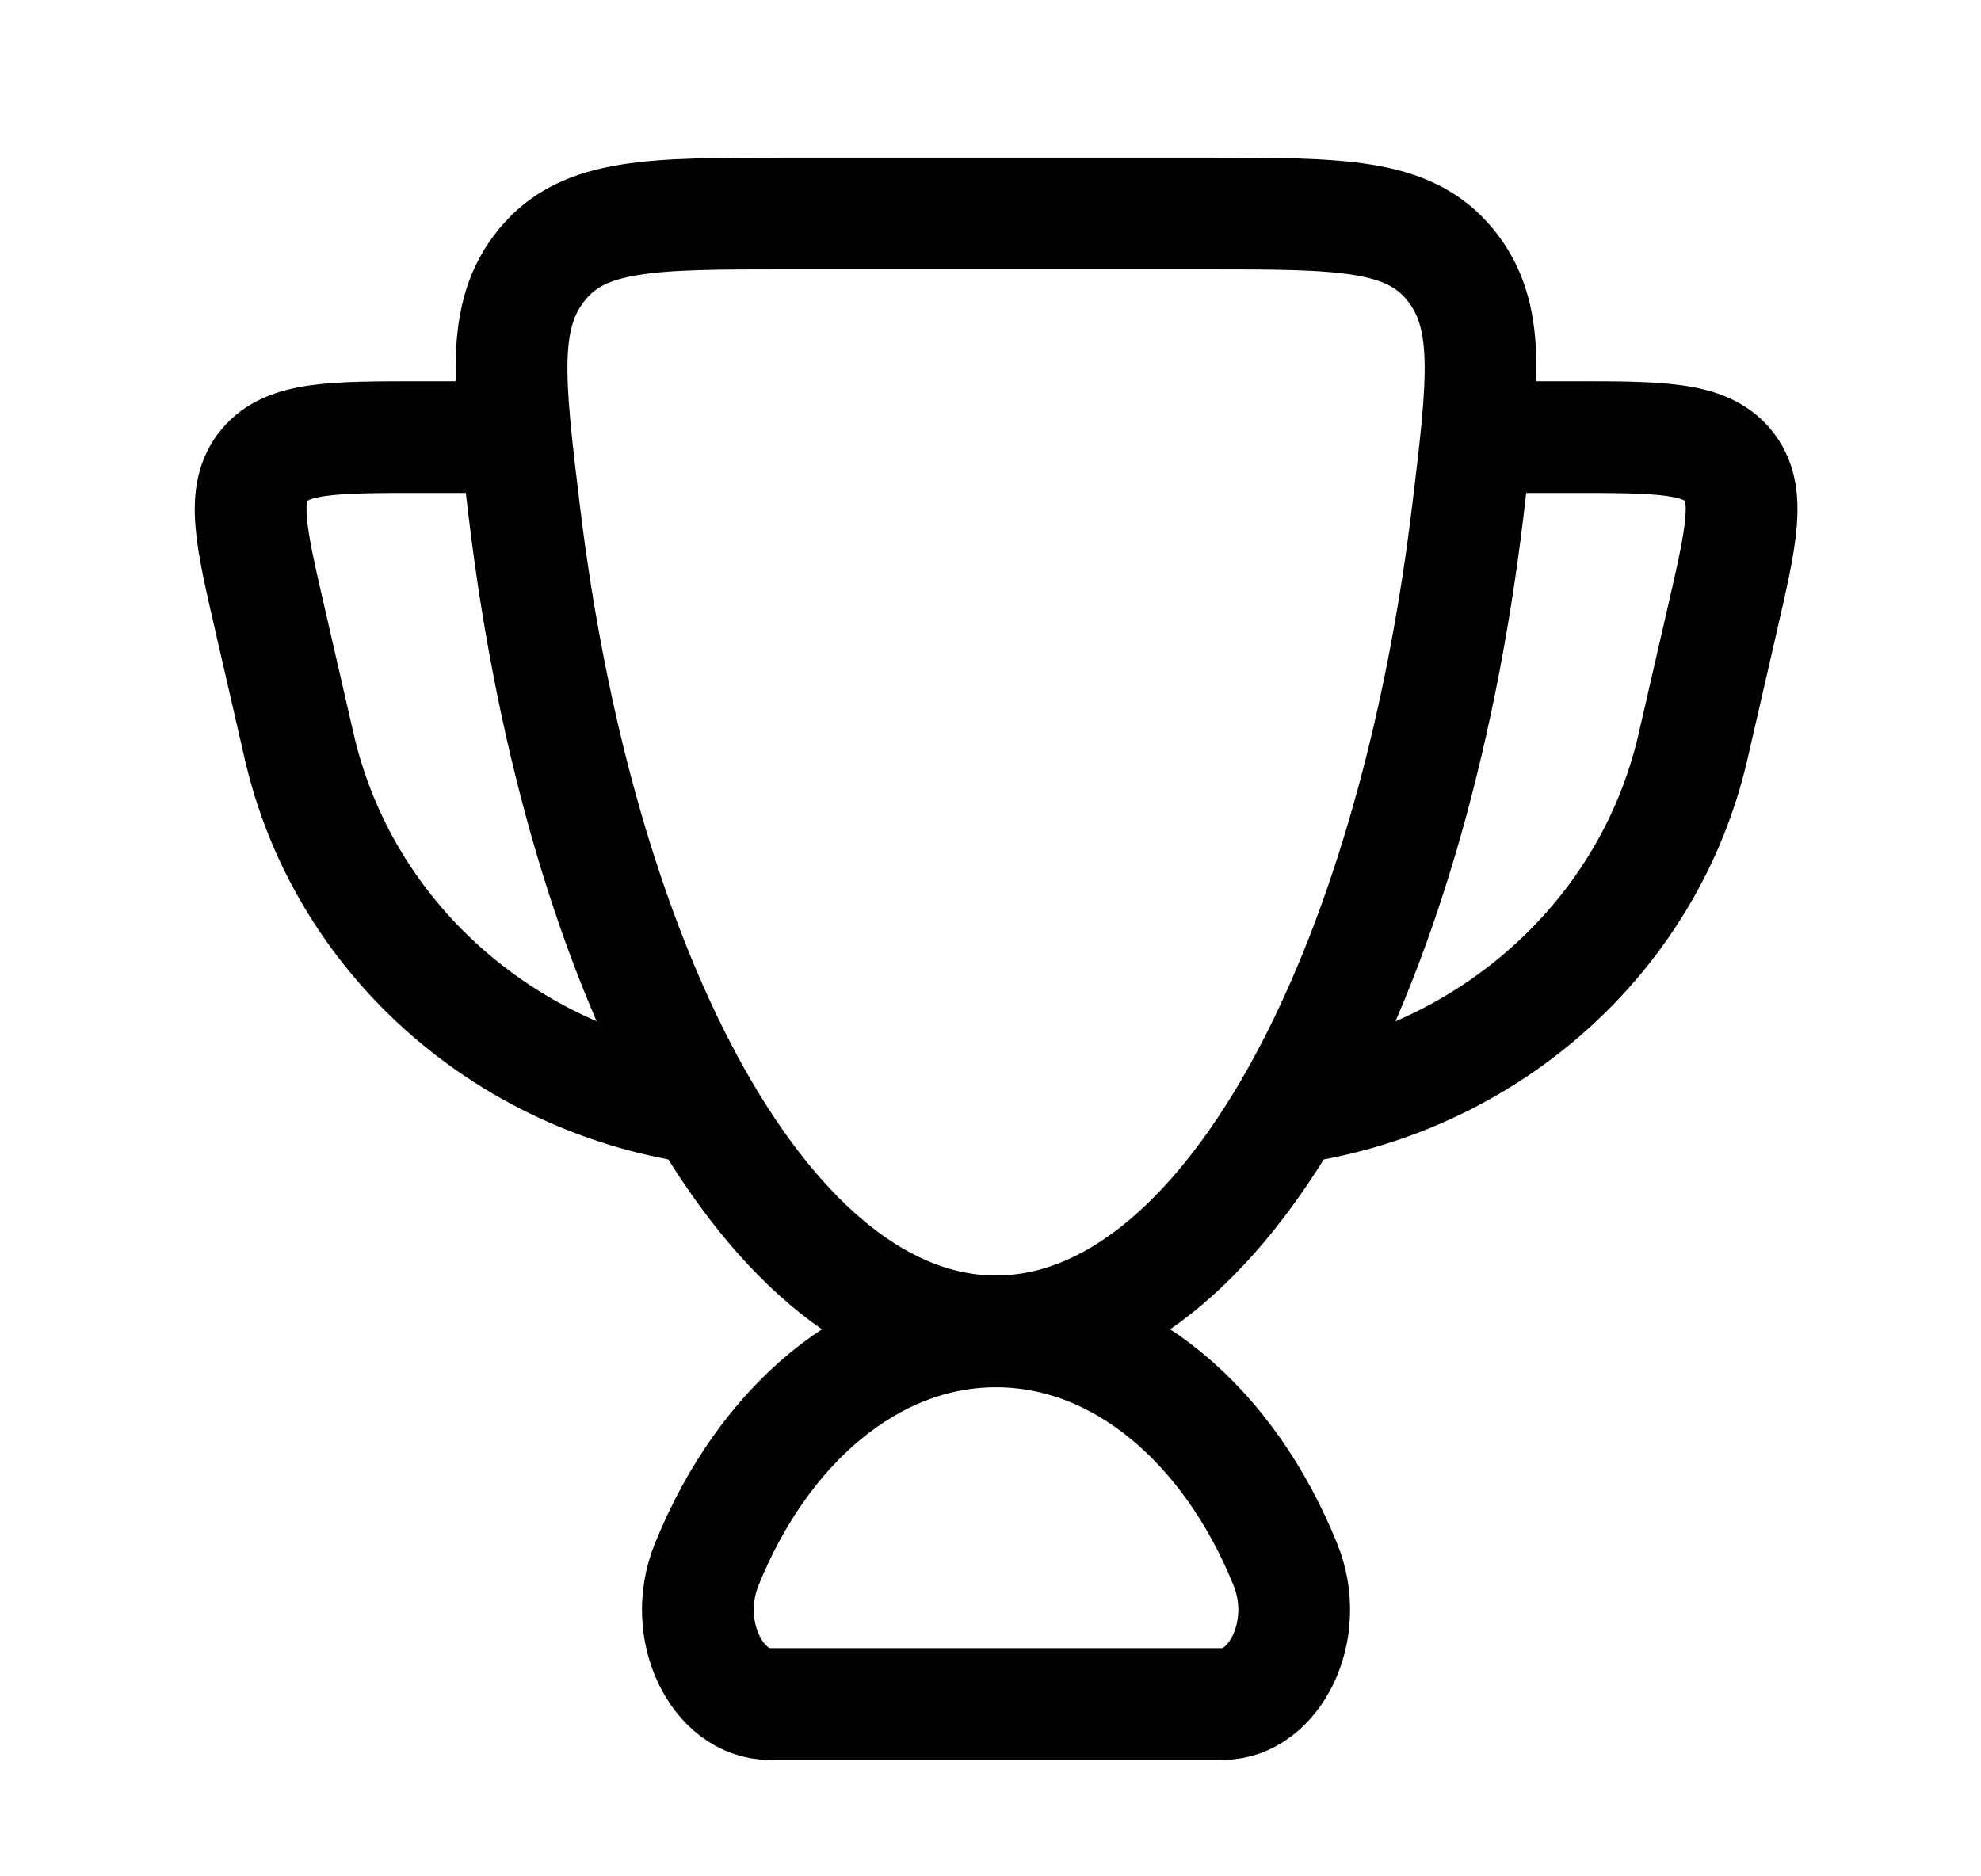 <svg width="19" height="18" viewBox="0 0 19 18" fill="none" xmlns="http://www.w3.org/2000/svg">
<path d="M9.553 12.772C8.357 12.772 7.315 13.677 6.777 15.011C6.521 15.648 6.889 16.347 7.379 16.347H11.727C12.217 16.347 12.585 15.648 12.329 15.011C11.791 13.677 10.749 12.772 9.553 12.772Z" stroke="currentColor" stroke-width="1.072" stroke-linecap="round"/>
<path d="M14.201 4.193H15.061C15.919 4.193 16.349 4.193 16.573 4.463C16.797 4.733 16.703 5.138 16.517 5.948L16.238 7.162C15.818 8.989 14.281 10.348 12.414 10.627" stroke="currentColor" stroke-width="1.072" stroke-linecap="round" stroke-linejoin="round"/>
<path d="M4.907 4.193H4.047C3.188 4.193 2.759 4.193 2.535 4.463C2.311 4.733 2.404 5.138 2.591 5.948L2.87 7.162C3.29 8.989 4.827 10.348 6.694 10.627" stroke="currentColor" stroke-width="1.072" stroke-linecap="round" stroke-linejoin="round"/>
<path d="M9.553 12.772C11.713 12.772 13.532 9.439 14.078 4.902C14.23 3.647 14.305 3.019 13.905 2.534C13.504 2.048 12.858 2.048 11.565 2.048H7.542C6.249 2.048 5.602 2.048 5.202 2.534C4.801 3.019 4.877 3.647 5.028 4.902C5.575 9.439 7.394 12.772 9.553 12.772Z" stroke="currentColor" stroke-width="1.072" stroke-linecap="round"/>
</svg>

